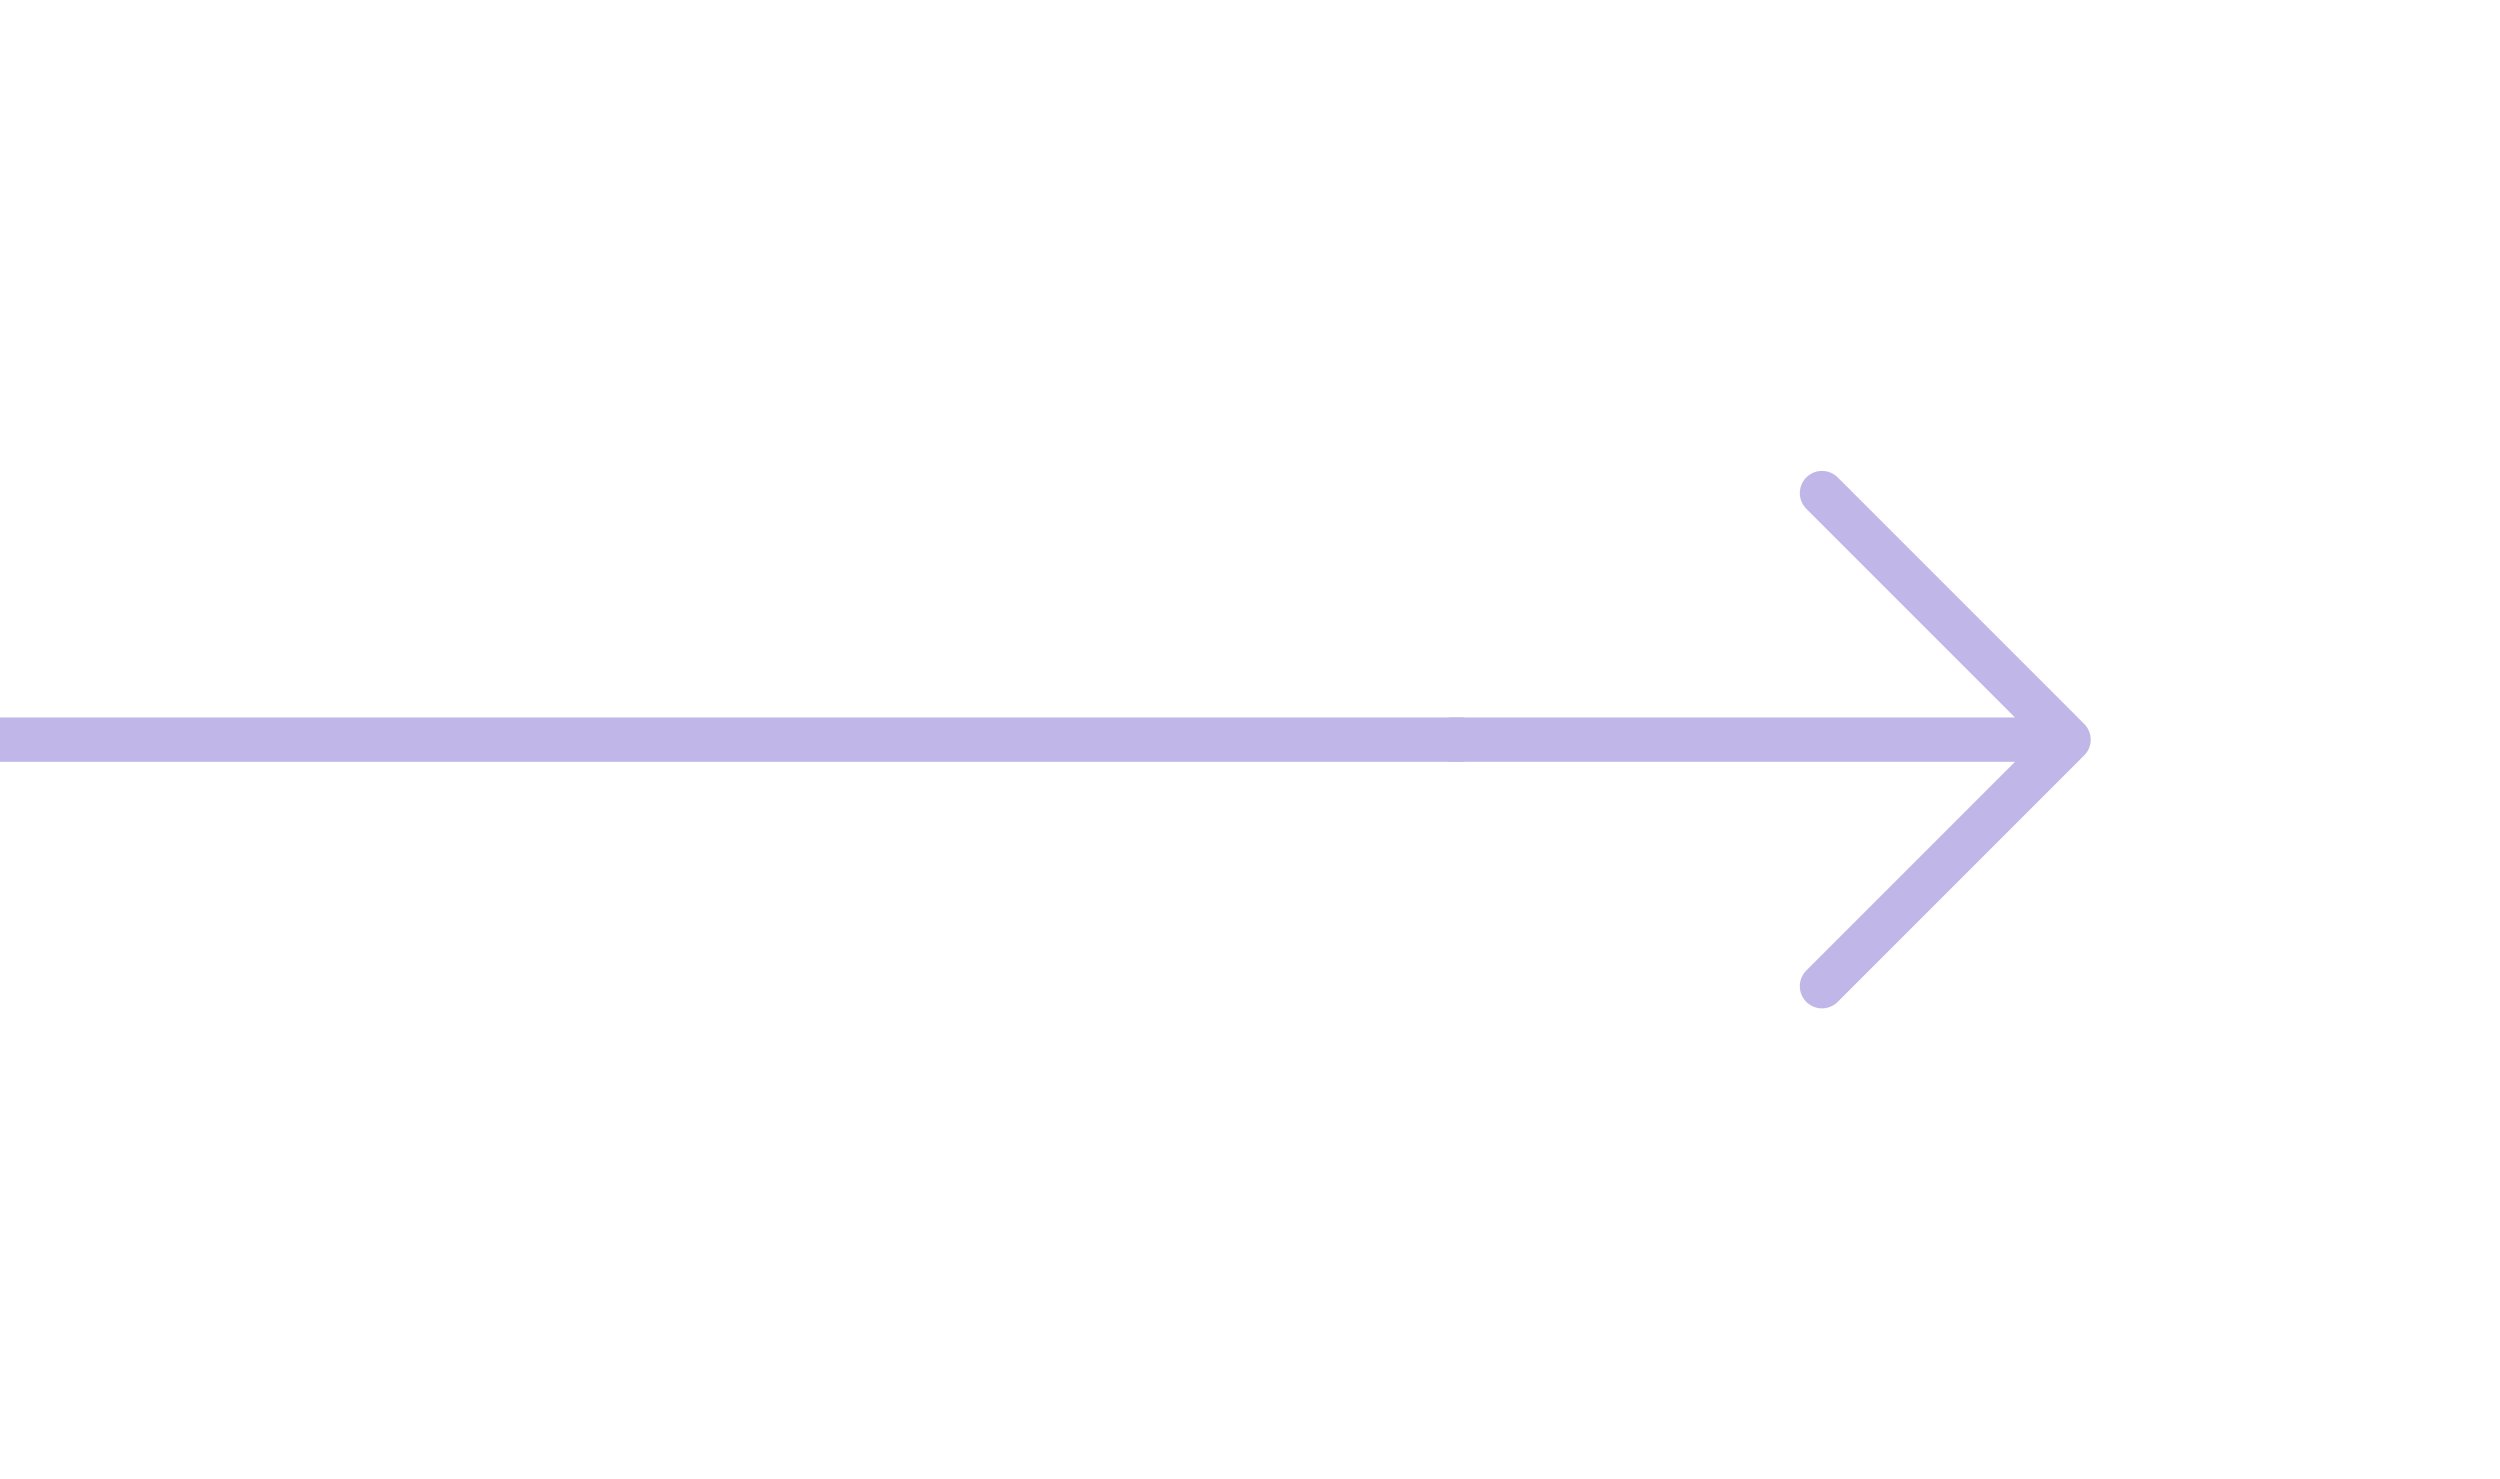 <svg width="169" height="100" viewBox="0 0 169 100" fill="none" xmlns="http://www.w3.org/2000/svg">
<path d="M139.833 50L98.167 50M139.833 50L123.167 66.667M139.833 50L123.167 33.333" stroke="#C0B7E8" stroke-width="3" stroke-linecap="round" stroke-linejoin="round"/>
<path d="M99 50L0 50" stroke="#C0B7E8" stroke-width="3"/>
</svg>
